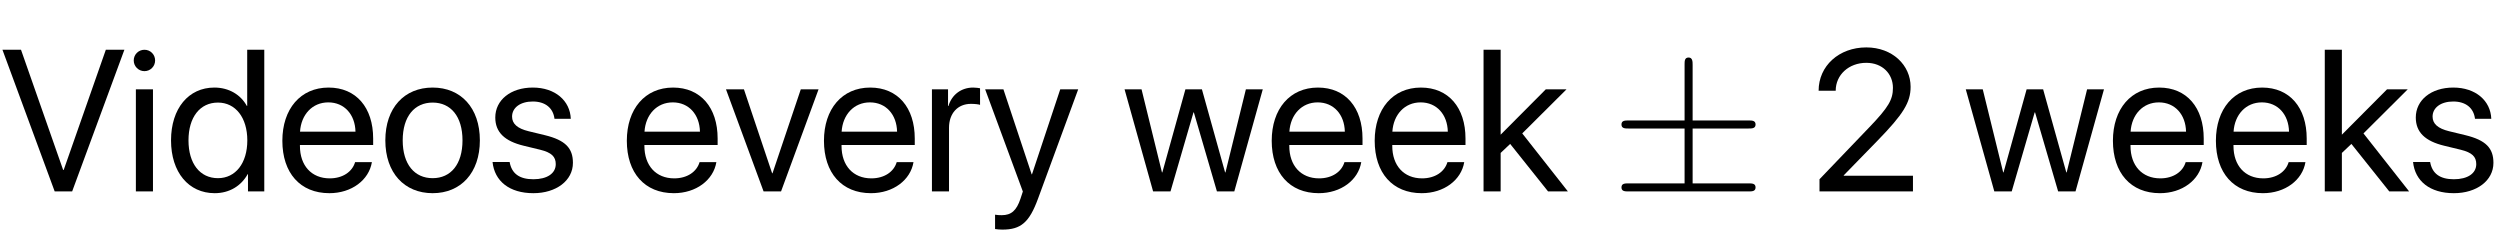 <?xml version='1.0' encoding='UTF-8'?>
<!-- This file was generated by dvisvgm 2.6.3 -->
<svg version='1.1' xmlns='http://www.w3.org/2000/svg' xmlns:xlink='http://www.w3.org/1999/xlink' width='130.562pt' height='12.53pt' viewBox='34.406 -74.476 130.562 12.53'>
<defs>
<path id='g0-6' d='M4.294 -3.286H7.213C7.392 -3.286 7.581 -3.286 7.581 -3.496S7.392 -3.706 7.213 -3.706H4.294V-6.604C4.294 -6.772 4.294 -6.993 4.084 -6.993S3.874 -6.804 3.874 -6.636V-3.706H0.945C0.766 -3.706 0.578 -3.706 0.578 -3.496S0.766 -3.286 0.945 -3.286H3.874V-0.42H0.945C0.766 -0.42 0.578 -0.42 0.578 -0.21S0.766 0 0.945 0H7.213C7.392 0 7.581 0 7.581 -0.21S7.392 -0.42 7.213 -0.42H4.294V-3.286Z'/>
<path id='g1-351' d='M3.768 0L6.496 -7.398H5.527L3.327 -1.123H3.297L1.097 -7.398H0.128L2.856 0H3.768Z'/>
<path id='g1-672' d='M2.599 0.092C3.368 0.092 3.979 -0.287 4.322 -0.902H4.337V0H5.188V-7.398H4.296V-4.466H4.276C3.958 -5.05 3.343 -5.424 2.579 -5.424C1.236 -5.424 0.318 -4.337 0.318 -2.666S1.241 0.092 2.599 0.092ZM2.769 -4.64C3.686 -4.64 4.302 -3.855 4.302 -2.666C4.302 -1.471 3.686 -0.692 2.769 -0.692C1.825 -0.692 1.23 -1.456 1.23 -2.666C1.23 -3.871 1.825 -4.64 2.769 -4.64Z'/>
<path id='g1-681' d='M4.117 -1.528C3.968 -1.025 3.471 -0.682 2.794 -0.682C1.835 -0.682 1.236 -1.354 1.236 -2.374V-2.425H5.06V-2.763C5.06 -4.378 4.173 -5.424 2.733 -5.424C1.261 -5.424 0.318 -4.302 0.318 -2.646C0.318 -0.969 1.246 0.092 2.774 0.092C3.937 0.092 4.84 -0.595 4.994 -1.528H4.117ZM2.717 -4.65C3.558 -4.65 4.117 -4.014 4.137 -3.122H1.241C1.297 -4.009 1.882 -4.65 2.717 -4.65Z'/>
<path id='g1-732' d='M1.072 -6.281C1.384 -6.281 1.63 -6.532 1.63 -6.839C1.63 -7.152 1.384 -7.398 1.072 -7.398C0.764 -7.398 0.513 -7.152 0.513 -6.839C0.513 -6.532 0.764 -6.281 1.072 -6.281ZM0.625 0H1.518V-5.332H0.625V0Z'/>
<path id='g1-753' d='M1.518 -2.01L2.015 -2.481L3.994 0H5.03L2.646 -3.03L4.958 -5.332H3.876L1.518 -2.963V-7.398H0.625V0H1.518V-2.01Z'/>
<path id='g1-796' d='M2.789 0.092C4.26 0.092 5.255 -0.969 5.255 -2.666C5.255 -4.368 4.26 -5.424 2.789 -5.424C1.312 -5.424 0.318 -4.368 0.318 -2.666C0.318 -0.969 1.312 0.092 2.789 0.092ZM2.789 -0.692C1.846 -0.692 1.225 -1.41 1.225 -2.666S1.846 -4.64 2.789 -4.64S4.348 -3.922 4.348 -2.666S3.732 -0.692 2.789 -0.692Z'/>
<path id='g1-838' d='M0.579 0H1.471V-3.322C1.471 -4.076 1.923 -4.573 2.615 -4.573C2.83 -4.573 3.02 -4.548 3.092 -4.522V-5.388C3.02 -5.399 2.886 -5.424 2.733 -5.424C2.107 -5.424 1.615 -5.05 1.441 -4.46H1.42V-5.332H0.579V0Z'/>
<path id='g1-849' d='M0.487 -3.861C0.487 -3.092 0.974 -2.625 1.979 -2.384L2.825 -2.179C3.435 -2.03 3.645 -1.81 3.645 -1.425C3.645 -0.943 3.199 -0.636 2.476 -0.636S1.343 -0.928 1.236 -1.538H0.344C0.446 -0.538 1.225 0.092 2.476 0.092C3.666 0.092 4.542 -0.564 4.542 -1.492C4.542 -2.256 4.153 -2.676 3.076 -2.938L2.23 -3.143C1.635 -3.286 1.364 -3.538 1.364 -3.907C1.364 -4.373 1.794 -4.696 2.446 -4.696C3.102 -4.696 3.512 -4.353 3.579 -3.794H4.43C4.394 -4.737 3.614 -5.424 2.446 -5.424C1.292 -5.424 0.487 -4.773 0.487 -3.861Z'/>
<path id='g1-907' d='M4.953 -5.332H4.025L2.548 -0.948H2.528L1.056 -5.332H0.118L2.082 0H2.994L4.953 -5.332Z'/>
<path id='g1-910' d='M7.362 -5.332H6.48L5.414 -0.995H5.394L4.184 -5.332H3.322L2.117 -0.995H2.097L1.031 -5.332H0.144L1.635 0H2.543L3.743 -4.127H3.763L4.968 0H5.875L7.362 -5.332Z'/>
<path id='g1-921' d='M1.025 1.994C1.989 1.994 2.43 1.62 2.886 0.374L4.983 -5.332H4.045L2.569 -0.892H2.553L1.077 -5.332H0.123L2.092 0.005L1.969 0.379C1.764 1 1.487 1.241 0.99 1.241C0.877 1.241 0.738 1.236 0.641 1.215V1.964C0.738 1.984 0.918 1.994 1.025 1.994Z'/>
<path id='g1-1332' d='M0.554 -5.26H1.446C1.446 -6.091 2.133 -6.716 3.045 -6.716C3.891 -6.716 4.435 -6.137 4.435 -5.409C4.435 -4.794 4.204 -4.394 3.204 -3.353L0.6 -0.636V0H5.481V-0.82H1.866V-0.841L3.625 -2.646C4.983 -4.04 5.358 -4.65 5.358 -5.465C5.358 -6.588 4.414 -7.521 3.045 -7.521C1.62 -7.521 0.554 -6.557 0.554 -5.26Z'/>
</defs>
<g id='page1'>
<use x='34.406' y='-64.479' xlink:href='#g1-351'/>
<use x='40.877' y='-64.479' xlink:href='#g1-732'/>
<use x='43.02' y='-64.479' xlink:href='#g1-672'/>
<use x='48.834' y='-64.479' xlink:href='#g1-681'/>
<use x='54.212' y='-64.479' xlink:href='#g1-796'/>
<use x='59.785' y='-64.479' xlink:href='#g1-849'/>
<use x='66.824' y='-64.479' xlink:href='#g1-681'/>
<use x='72.202' y='-64.479' xlink:href='#g1-907'/>
<use x='77.119' y='-64.479' xlink:href='#g1-681'/>
<use x='82.497' y='-64.479' xlink:href='#g1-838'/>
<use x='85.732' y='-64.479' xlink:href='#g1-921'/>
<use x='92.992' y='-64.479' xlink:href='#g1-910'/>
<use x='100.503' y='-64.479' xlink:href='#g1-681'/>
<use x='105.881' y='-64.479' xlink:href='#g1-681'/>
<use x='111.259' y='-64.479' xlink:href='#g1-753'/>
<use x='118.509' y='-64.479' xlink:href='#g0-6'/>
<use x='128.829' y='-64.479' xlink:href='#g1-1332'/>
<use x='136.924' y='-64.479' xlink:href='#g1-910'/>
<use x='144.435' y='-64.479' xlink:href='#g1-681'/>
<use x='149.813' y='-64.479' xlink:href='#g1-681'/>
<use x='155.192' y='-64.479' xlink:href='#g1-753'/>
<use x='160.083' y='-64.479' xlink:href='#g1-849'/>
</g>
</svg>